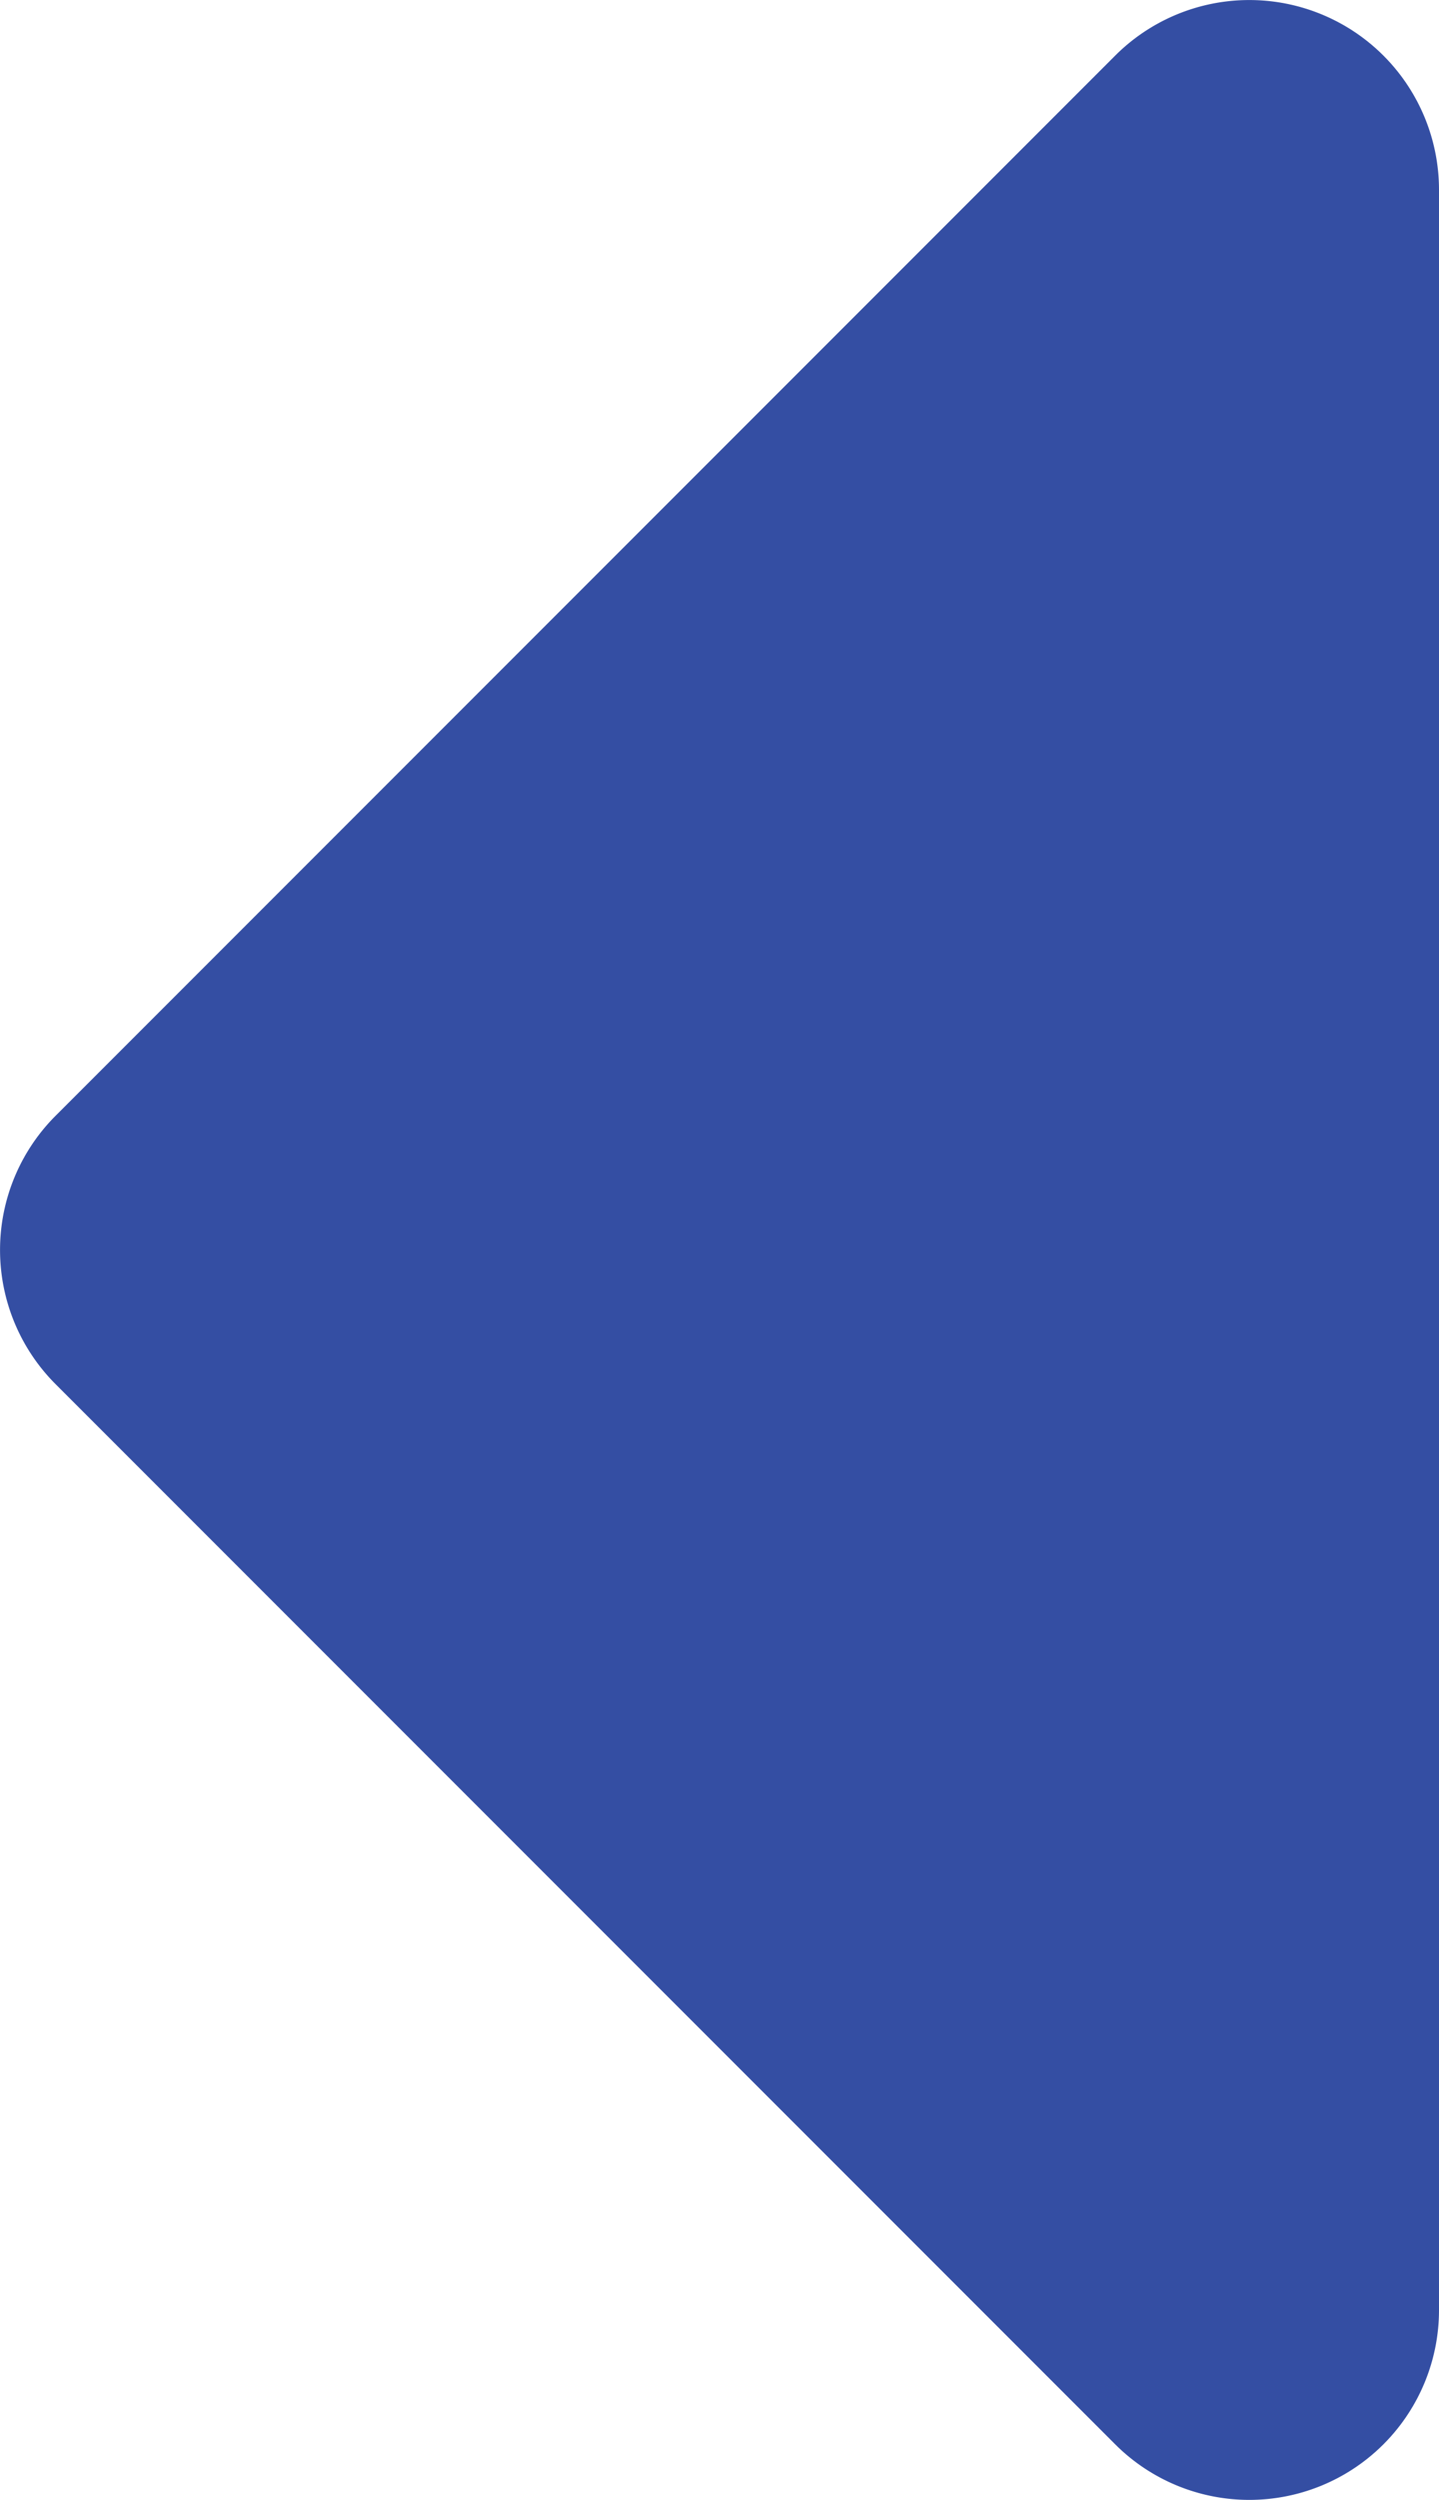 <svg xmlns="http://www.w3.org/2000/svg" width="7.586" height="13.172" viewBox="0 0 7.586 13.172"><path d="M5.879.293L.293 5.879a1 1 0 0 0 0 1.414l5.586 5.586a1 1 0 0 0 1.707-.707V1A1 1 0 0 0 5.879.293z" fill="#344ea3"/></svg>